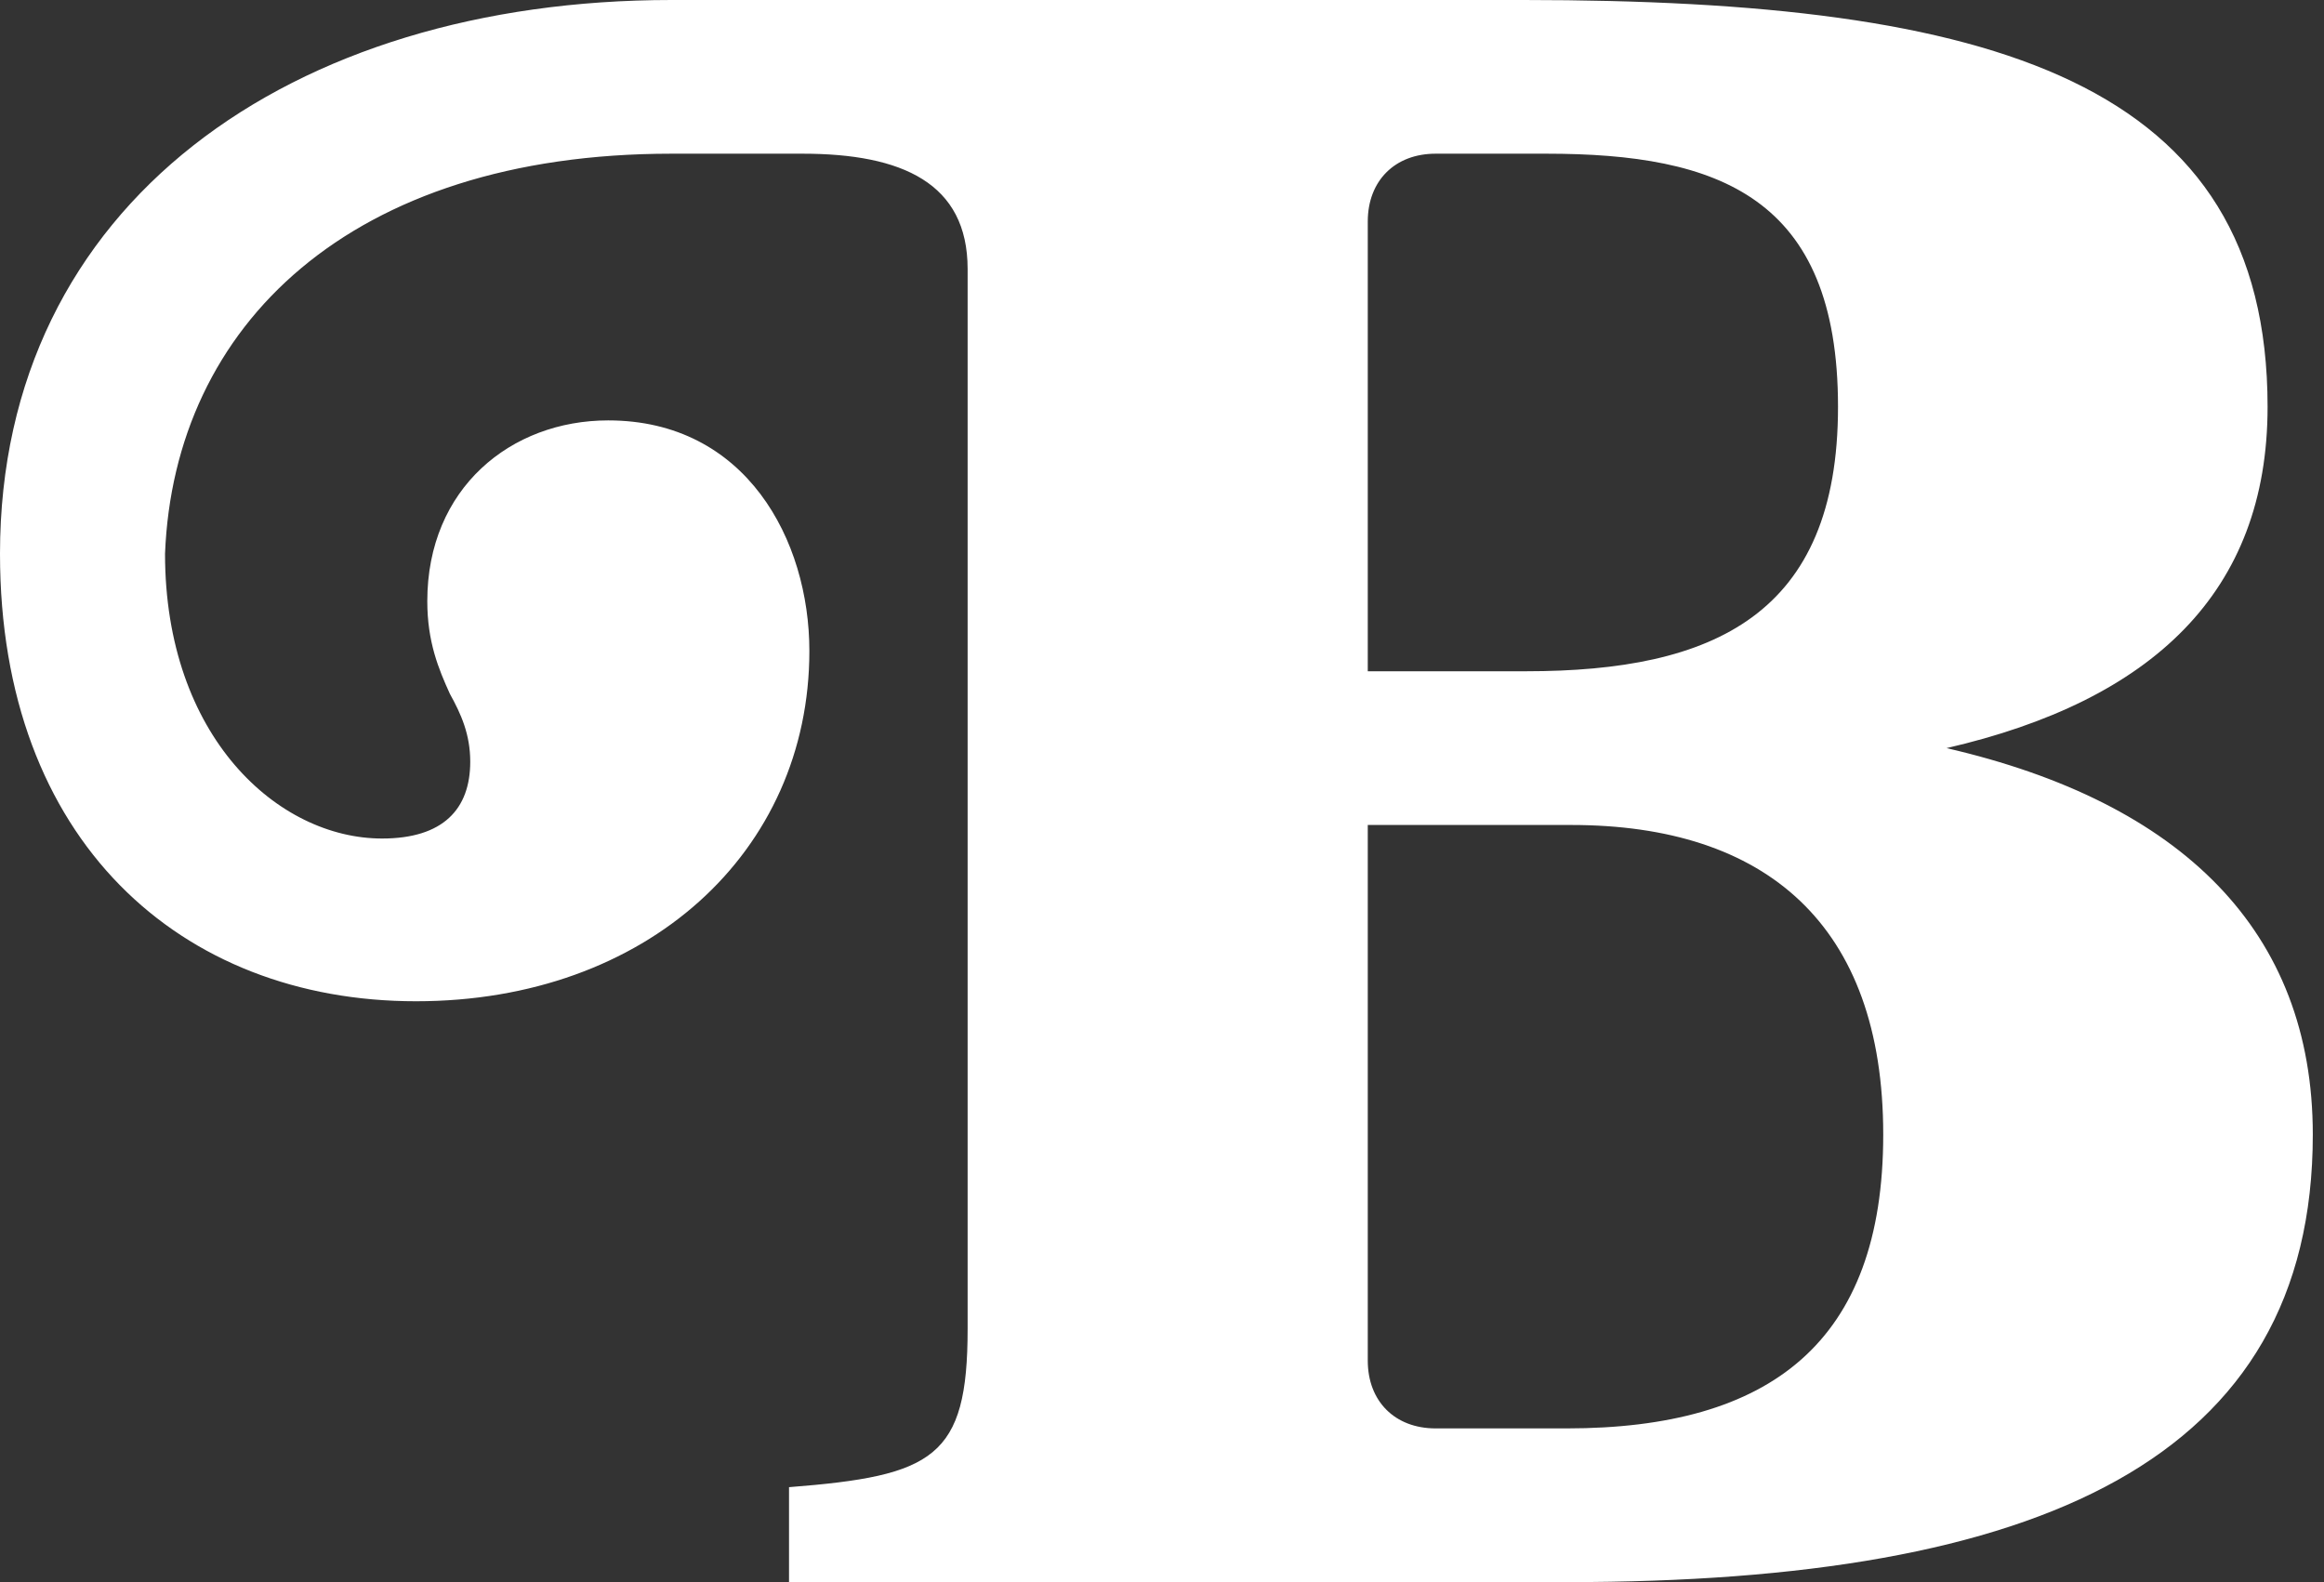 <?xml version="1.0" encoding="UTF-8" standalone="no"?>
<svg width="94px" height="64px" viewBox="0 0 94 64" version="1.1" xmlns="http://www.w3.org/2000/svg" xmlns:xlink="http://www.w3.org/1999/xlink">
    <rect x="0" y="0" width="94" height="64" fill="#333333" stroke="none"/>
    <!-- Generator: Sketch 3.8.3 (29802) - http://www.bohemiancoding.com/sketch -->
    <title>logo</title>
    <desc>Created with Sketch.</desc>
    <defs></defs>
    <g id="Page-1" stroke="none" stroke-width="1" fill="none" fill-rule="evenodd">
        <g id="Desktop-HD" fill="#FFFFFF">
            <path d="M63.553,33.372 L55.323,33.372 L55.323,55.04 C55.323,56.685 56.42,57.782 58.067,57.782 L63.37,57.782 C71.6,57.782 76.172,54.308 76.172,45.897 C76.172,37.394 71.417,33.372 63.553,33.372 M62.547,6.217 L58.067,6.217 C56.42,6.217 55.323,7.314 55.323,8.96 L55.323,27.154 L61.724,27.154 C69.314,27.154 74.343,24.868 74.343,16.457 C74.343,7.954 69.497,6.217 62.547,6.217 M63.37,64 L31.914,64 L31.914,60.159 C37.766,59.702 39.138,58.971 39.138,53.76 L39.138,10.88 C39.138,7.406 36.486,6.217 32.462,6.217 L27.159,6.217 C14.174,6.217 7.041,13.166 6.675,22.4 C6.675,29.806 11.248,33.92 15.454,33.92 C17.923,33.92 19.02,32.731 19.02,30.812 C19.02,29.714 18.654,28.892 18.197,28.068 C17.74,27.063 17.283,25.966 17.283,24.32 C17.283,19.748 20.666,17.006 24.599,17.006 C30.177,17.006 32.737,21.851 32.737,26.331 C32.737,34.469 26.153,40.503 16.826,40.503 C7.315,40.503 0,34.011 0,22.4 C0,8.229 11.797,0 27.159,0 L61.633,0 C80.653,0 91.718,3.292 91.718,16.457 C91.718,23.954 87.054,28.343 78.733,30.263 C88.243,32.457 93.547,37.668 93.547,45.897 C93.547,59.063 82.482,64 63.37,64" id="logo"></path>
        </g>
    </g>
</svg>